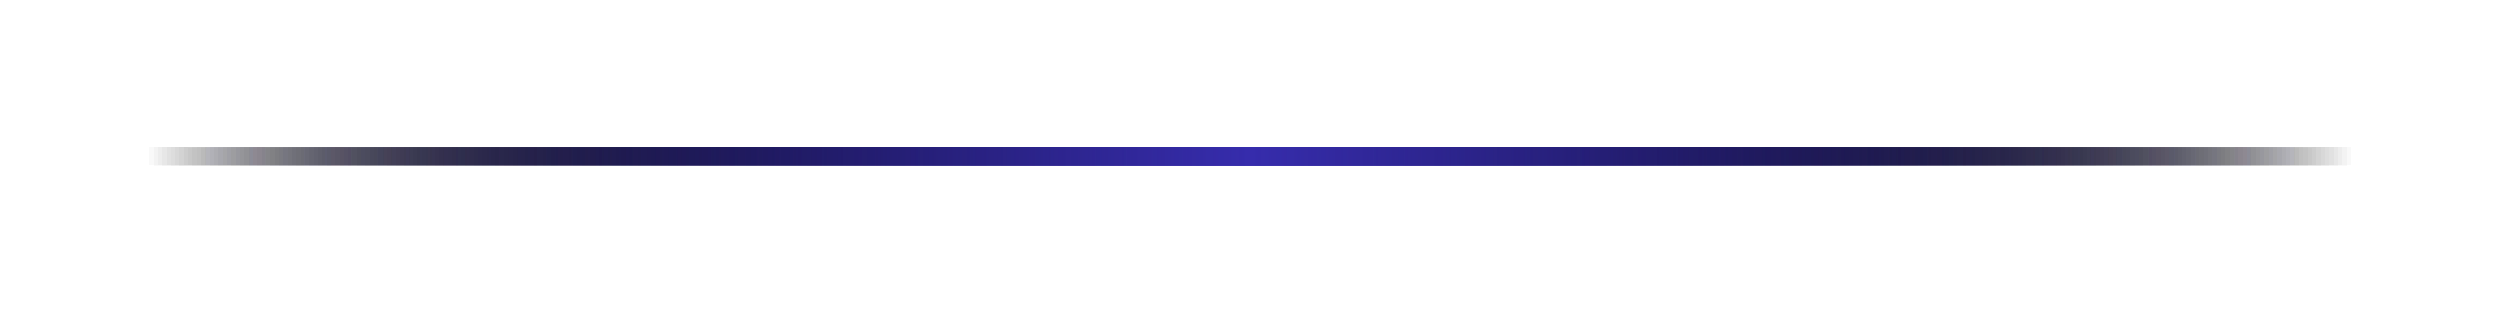 <svg width="272" height="34" viewBox="0 0 272 34" fill="none" xmlns="http://www.w3.org/2000/svg">
<path d="M16 17L256 17" stroke="url(#paint0_linear_327_5442)" stroke-width="2"/>
<path d="M16 17L256 17" stroke="url(#paint1_linear_327_5442)" stroke-width="2" style="mix-blend-mode:plus-lighter"/>
<path d="M16 17L256 17" stroke="url(#paint2_linear_327_5442)" stroke-width="2" style="mix-blend-mode:plus-lighter"/>
<g style="mix-blend-mode:plus-lighter" filter="url(#filter0_f_327_5442)">
<path d="M16 17L256 17" stroke="url(#paint3_linear_327_5442)" stroke-width="2"/>
</g>
<g style="mix-blend-mode:plus-lighter" filter="url(#filter1_f_327_5442)">
<path d="M16 17L256 17" stroke="url(#paint4_linear_327_5442)" stroke-width="2"/>
</g>
<g style="mix-blend-mode:plus-lighter" filter="url(#filter2_f_327_5442)">
<path d="M16 17L256 17" stroke="url(#paint5_linear_327_5442)" stroke-width="2"/>
</g>
<defs>
<filter id="filter0_f_327_5442" x="12" y="12" width="248" height="10" filterUnits="userSpaceOnUse" color-interpolation-filters="sRGB">
<feFlood flood-opacity="0" result="BackgroundImageFix"/>
<feBlend mode="normal" in="SourceGraphic" in2="BackgroundImageFix" result="shape"/>
<feGaussianBlur stdDeviation="2" result="effect1_foregroundBlur_327_5442"/>
</filter>
<filter id="filter1_f_327_5442" x="8" y="8" width="256" height="18" filterUnits="userSpaceOnUse" color-interpolation-filters="sRGB">
<feFlood flood-opacity="0" result="BackgroundImageFix"/>
<feBlend mode="normal" in="SourceGraphic" in2="BackgroundImageFix" result="shape"/>
<feGaussianBlur stdDeviation="4" result="effect1_foregroundBlur_327_5442"/>
</filter>
<filter id="filter2_f_327_5442" x="0" y="0" width="272" height="34" filterUnits="userSpaceOnUse" color-interpolation-filters="sRGB">
<feFlood flood-opacity="0" result="BackgroundImageFix"/>
<feBlend mode="normal" in="SourceGraphic" in2="BackgroundImageFix" result="shape"/>
<feGaussianBlur stdDeviation="8" result="effect1_foregroundBlur_327_5442"/>
</filter>
<linearGradient id="paint0_linear_327_5442" x1="16" y1="16.5" x2="256" y2="16.5" gradientUnits="userSpaceOnUse">
<stop stop-opacity="0"/>
<stop offset="0.5" stop-color="#362CAC"/>
<stop offset="1" stop-opacity="0"/>
</linearGradient>
<linearGradient id="paint1_linear_327_5442" x1="16" y1="16.5" x2="256" y2="16.5" gradientUnits="userSpaceOnUse">
<stop stop-opacity="0"/>
<stop offset="0.5" stop-color="#362CAC"/>
<stop offset="1" stop-opacity="0"/>
</linearGradient>
<linearGradient id="paint2_linear_327_5442" x1="16" y1="16.5" x2="256" y2="16.5" gradientUnits="userSpaceOnUse">
<stop stop-opacity="0"/>
<stop offset="0.5" stop-color="#362CAC"/>
<stop offset="1" stop-opacity="0"/>
</linearGradient>
<linearGradient id="paint3_linear_327_5442" x1="16" y1="16.5" x2="256" y2="16.5" gradientUnits="userSpaceOnUse">
<stop stop-opacity="0"/>
<stop offset="0.5" stop-color="#362CAC"/>
<stop offset="1" stop-opacity="0"/>
</linearGradient>
<linearGradient id="paint4_linear_327_5442" x1="16" y1="16.5" x2="256" y2="16.5" gradientUnits="userSpaceOnUse">
<stop stop-opacity="0"/>
<stop offset="0.5" stop-color="#362CAC"/>
<stop offset="1" stop-opacity="0"/>
</linearGradient>
<linearGradient id="paint5_linear_327_5442" x1="16" y1="16.5" x2="256" y2="16.5" gradientUnits="userSpaceOnUse">
<stop stop-opacity="0"/>
<stop offset="0.5" stop-color="#362CAC"/>
<stop offset="1" stop-opacity="0"/>
</linearGradient>
</defs>
</svg>
